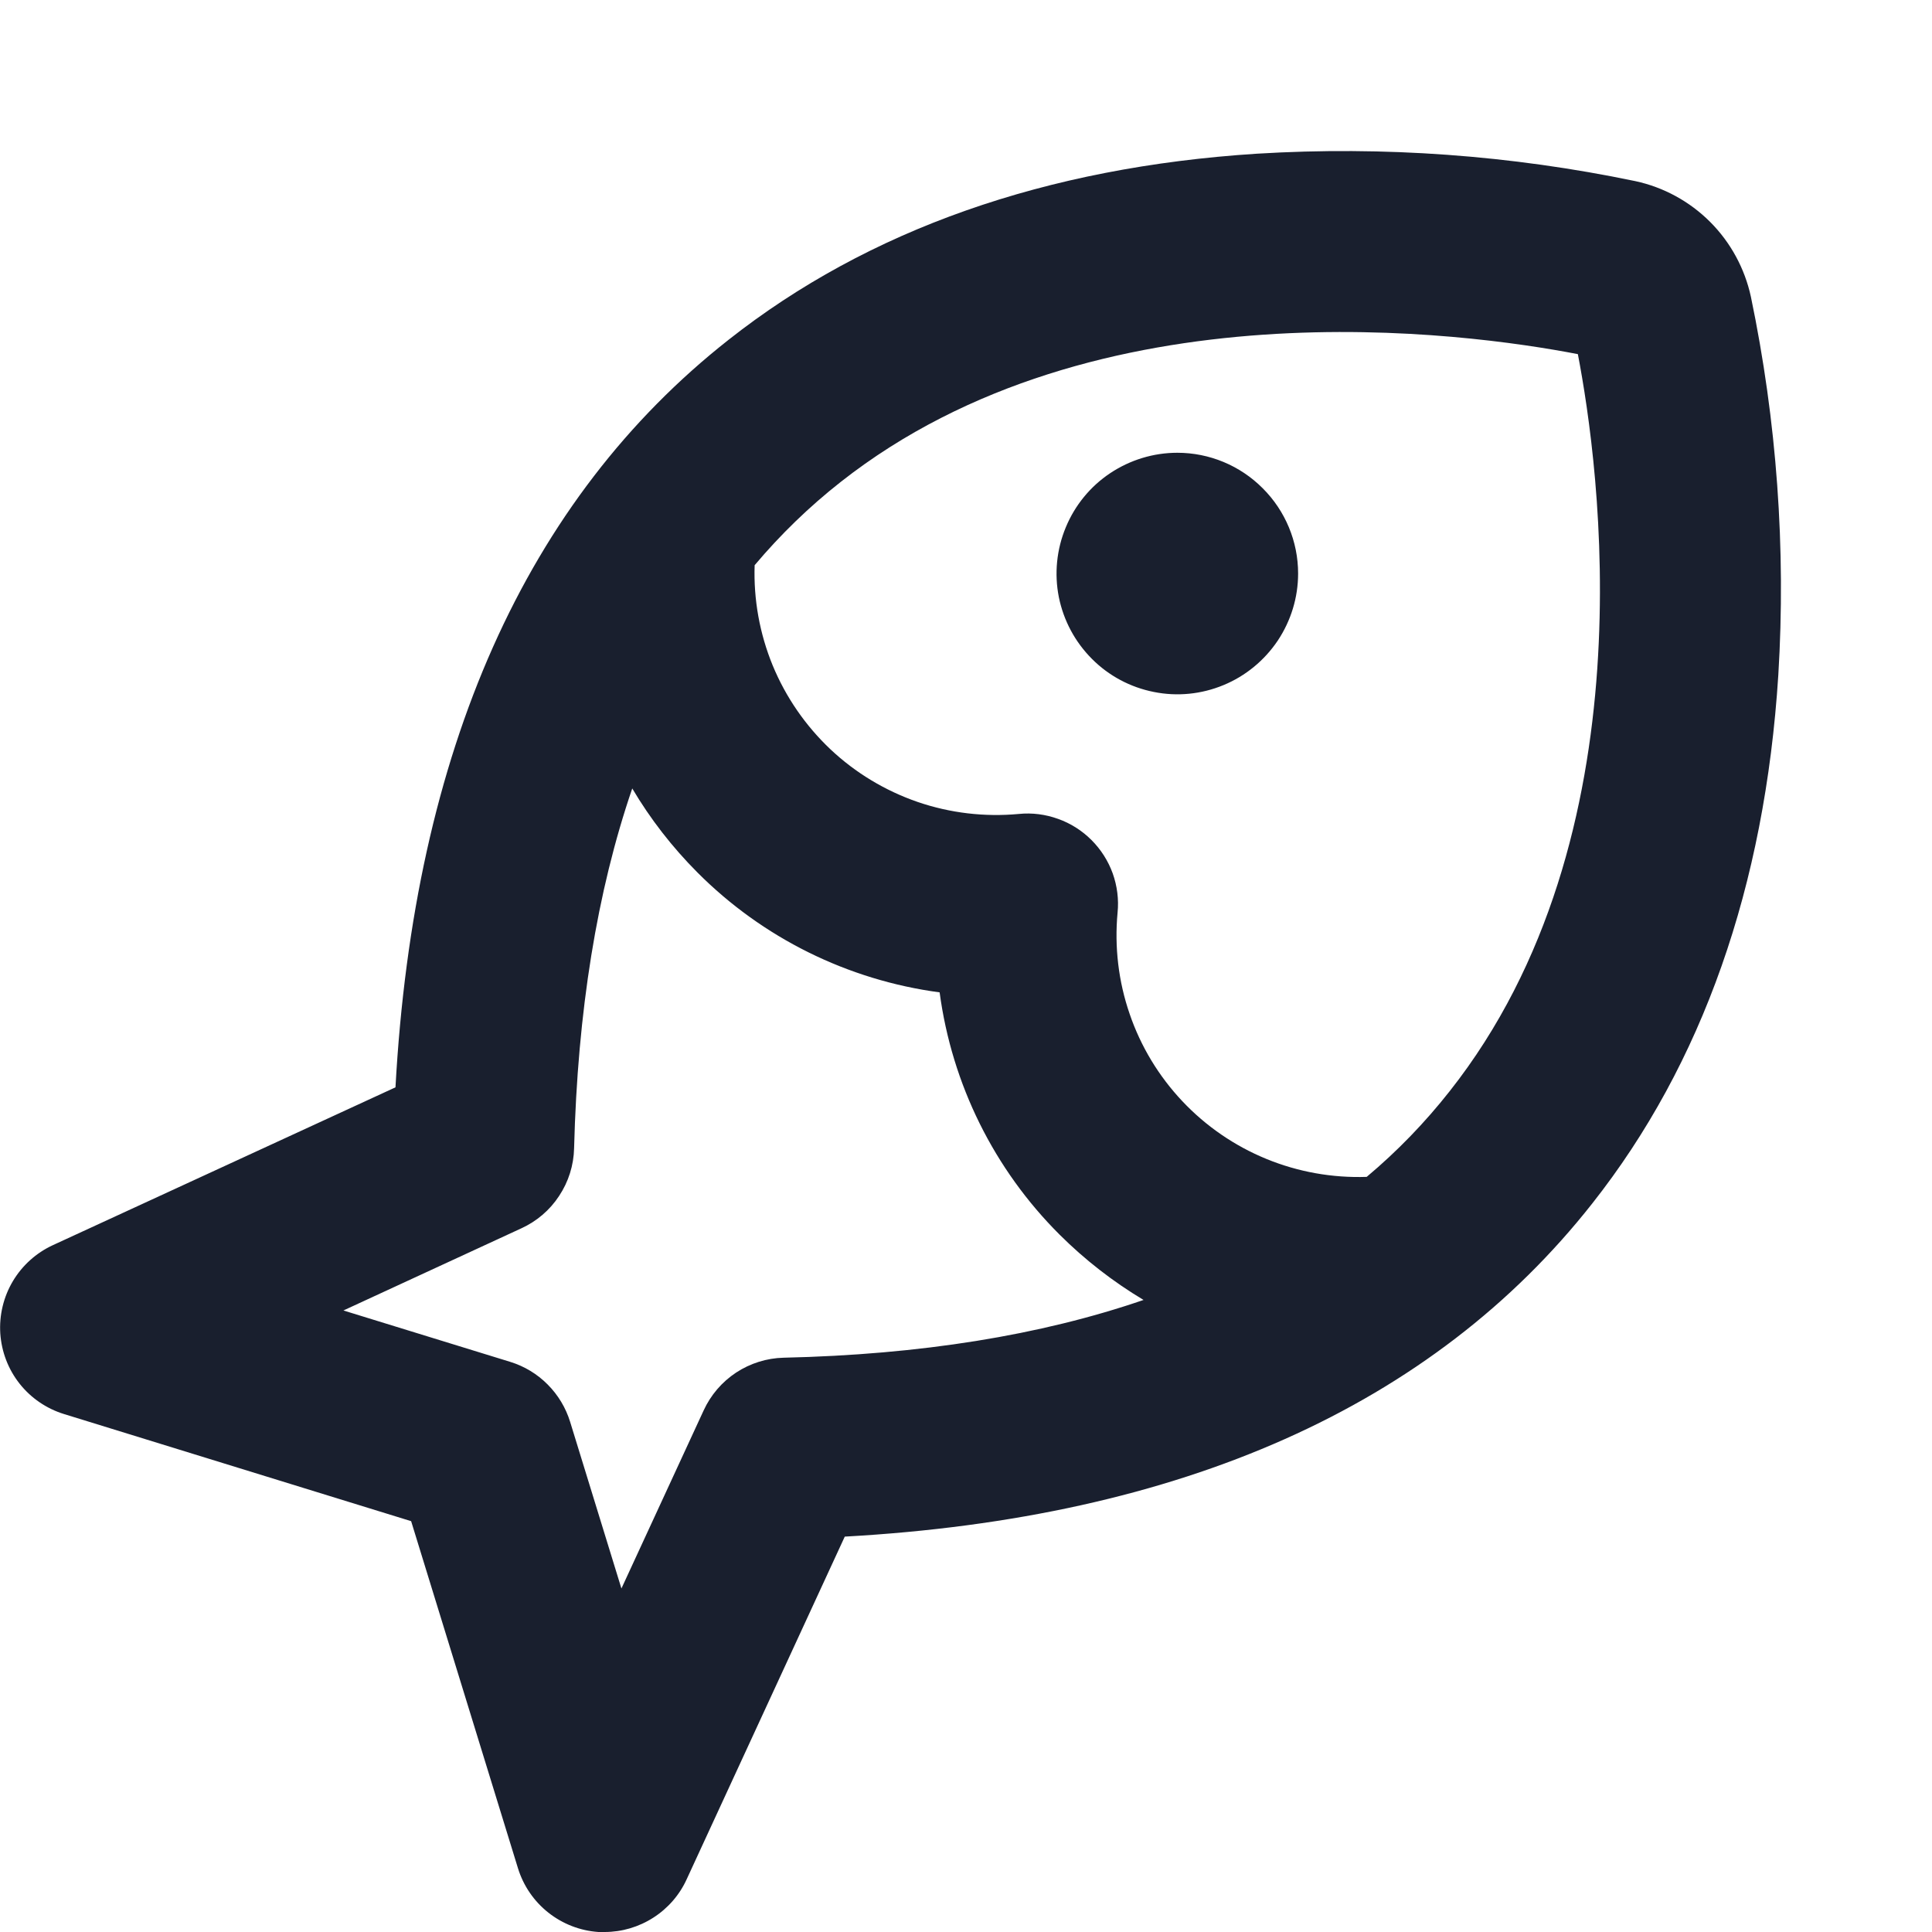 <svg width="20" height="20" viewBox="0 0 20 20" fill="none" xmlns="http://www.w3.org/2000/svg">
<path d="M13.438 5.937C13.438 6.185 13.364 6.426 13.227 6.632C13.089 6.837 12.894 6.998 12.666 7.092C12.437 7.187 12.186 7.212 11.944 7.163C11.701 7.115 11.478 6.996 11.304 6.821C11.129 6.646 11.01 6.424 10.961 6.181C10.913 5.939 10.938 5.687 11.033 5.459C11.127 5.231 11.287 5.035 11.493 4.898C11.699 4.761 11.94 4.687 12.188 4.687C12.519 4.687 12.837 4.819 13.071 5.054C13.306 5.288 13.438 5.606 13.438 5.937ZM18.409 6.988C18.27 9.176 17.622 11.014 16.484 12.457C14.833 14.555 12.231 15.714 8.745 15.907L7.109 19.453C7.035 19.616 6.915 19.754 6.764 19.851C6.613 19.948 6.438 20 6.259 20C6.237 20 6.216 20 6.195 20C6.006 19.987 5.825 19.917 5.676 19.799C5.528 19.682 5.418 19.522 5.362 19.34L4.256 15.747L0.662 14.638C0.481 14.582 0.321 14.473 0.203 14.324C0.085 14.175 0.016 13.994 0.003 13.804C-0.009 13.615 0.036 13.426 0.133 13.263C0.23 13.1 0.374 12.97 0.547 12.89L4.094 11.256C4.285 7.769 5.445 5.167 7.544 3.516C8.988 2.378 10.825 1.731 13.012 1.591C14.325 1.511 15.642 1.607 16.929 1.875C17.222 1.938 17.491 2.085 17.703 2.297C17.915 2.509 18.061 2.778 18.125 3.071C18.393 4.358 18.489 5.676 18.409 6.988ZM11.838 13.457C11.522 13.268 11.23 13.041 10.969 12.781C10.29 12.104 9.854 11.223 9.727 10.273C8.777 10.146 7.895 9.71 7.219 9.031C6.959 8.77 6.732 8.478 6.545 8.162C6.18 9.228 5.979 10.47 5.943 11.887C5.939 12.063 5.885 12.234 5.788 12.38C5.692 12.527 5.556 12.643 5.396 12.716L3.555 13.566L5.282 14.098C5.428 14.143 5.561 14.223 5.669 14.332C5.777 14.44 5.857 14.573 5.902 14.719L6.433 16.444L7.284 14.601C7.357 14.442 7.473 14.306 7.62 14.209C7.766 14.113 7.937 14.059 8.112 14.055C9.527 14.023 10.769 13.824 11.838 13.457ZM16.334 3.666C15.184 3.444 11.345 2.91 8.703 4.989C8.377 5.245 8.079 5.534 7.812 5.851C7.8 6.207 7.864 6.56 7.999 6.889C8.135 7.218 8.339 7.513 8.597 7.757C8.856 8.001 9.164 8.186 9.5 8.302C9.836 8.417 10.193 8.459 10.547 8.426C10.684 8.412 10.823 8.43 10.953 8.477C11.083 8.523 11.201 8.598 11.299 8.696C11.397 8.794 11.472 8.912 11.519 9.042C11.565 9.172 11.583 9.311 11.569 9.448C11.536 9.802 11.578 10.16 11.694 10.496C11.809 10.833 11.995 11.14 12.239 11.399C12.483 11.658 12.78 11.862 13.109 11.997C13.438 12.132 13.792 12.195 14.148 12.183C14.464 11.918 14.752 11.62 15.007 11.296C17.091 8.657 16.555 4.816 16.334 3.666Z" fill="#191F2E"/>
</svg>
